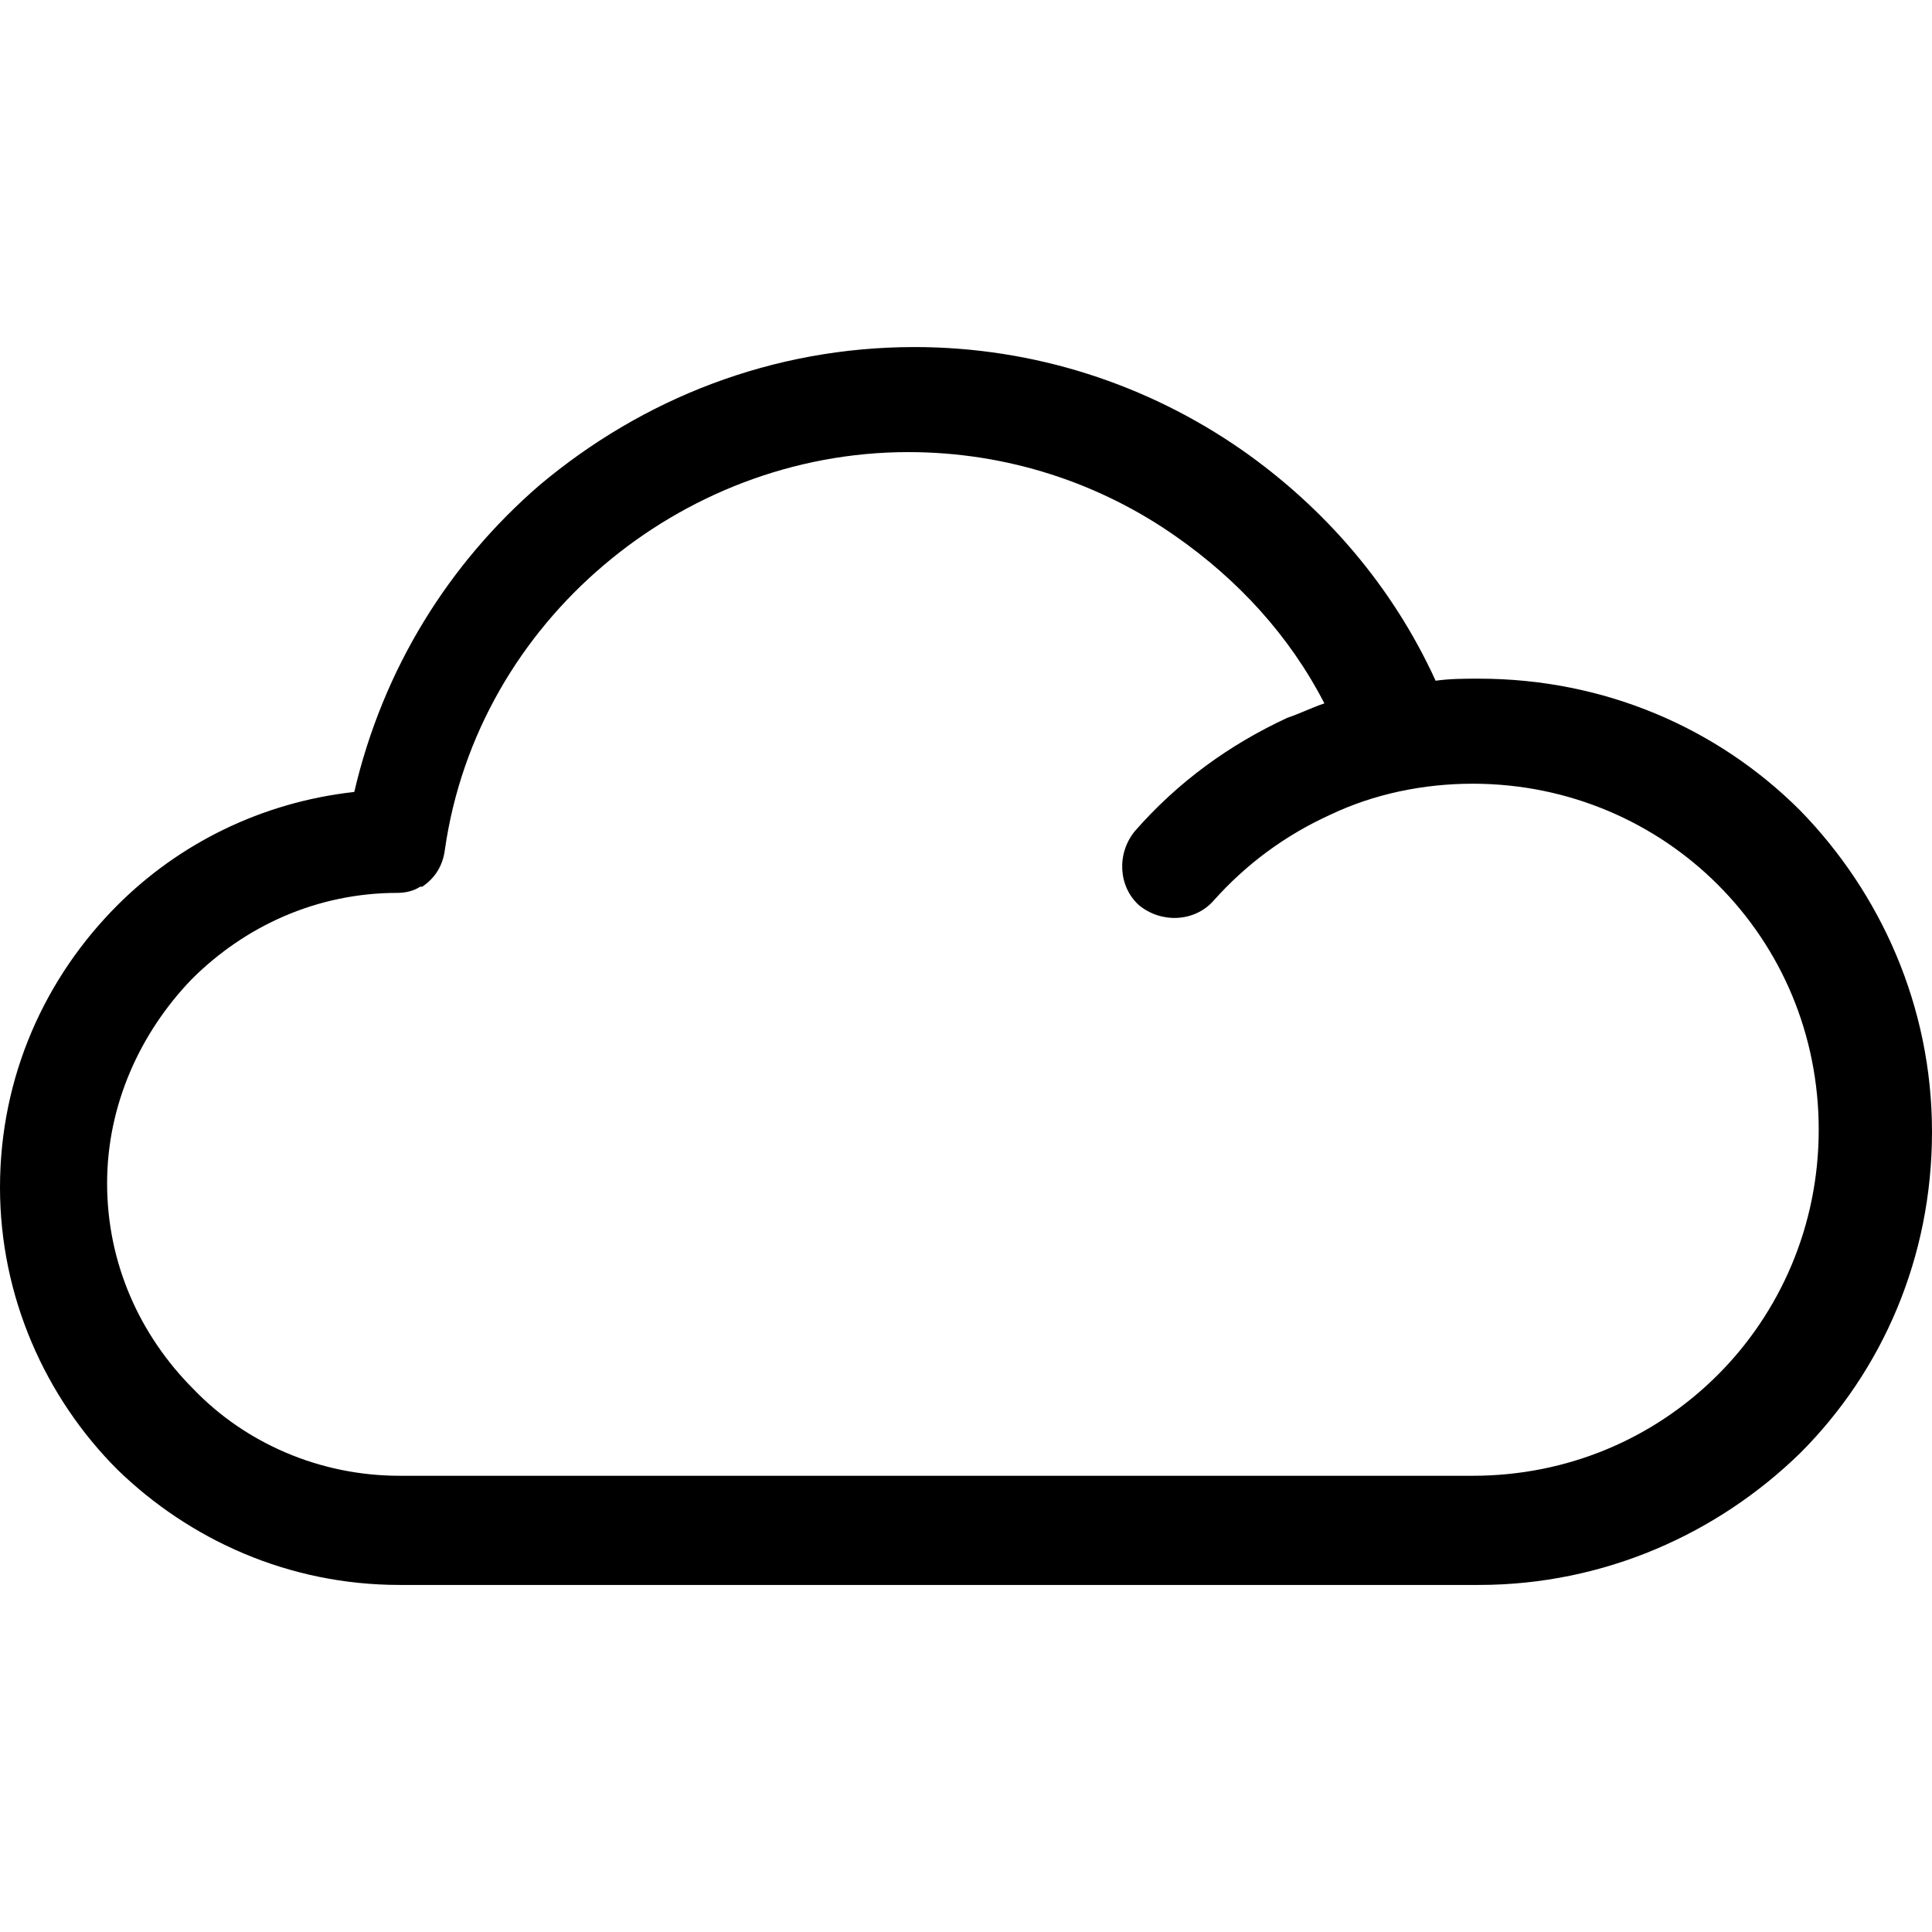 <?xml version="1.0" encoding="iso-8859-1"?>
<svg version="1.1" id="Capa_1" xmlns="http://www.w3.org/2000/svg" xmlns:xlink="http://www.w3.org/1999/xlink" x="0px" y="0px"
	 viewBox="0 0 375.2 375.2" style="enable-background:new 0 0 375.2 375.2;" xml:space="preserve">
<g>
	<g>
		<path d="M349.6,157.4c-16-16-38-25.6-62.4-25.6c-2.8,0-5.6,0-8.4,0.4c-8.4-18.4-21.6-33.6-37.6-44.8c-18.4-12.8-40.4-20-63.6-20
			c-27.6,0-52.8,10-72.8,26.8c-17.6,15.2-30.4,35.6-36,59.6c-18,2-34,10-46,22C8.8,189.8,0,209,0,230.6c0,21.2,8.8,40.8,22.8,54.8
			c14,13.6,33.2,22.4,54.8,22.4h209.6c24.4,0,46.4-10,62.4-25.6c16-16,25.6-38,25.6-62.4C375.2,195.4,365.2,173.4,349.6,157.4z
			 M333.6,267c-12.4,12.4-29.2,19.6-47.6,19.6H77.6c-15.6,0-30-6.4-40-16.8c-10.4-10.4-16.8-24.4-16.8-40c0-15.2,6.4-29.2,16.4-39.6
			c10.4-10.4,24.4-16.8,40-16.8c1.6,0,3.2-0.4,4.4-1.2H82c2.4-1.6,4-4,4.4-7.2c3.2-22.4,14.8-41.6,30.8-55.2
			c16-13.6,36.8-22,59.2-22c19.2,0,37.2,6,52,16.4c12,8.4,22,19.2,28.8,32.4c-2.4,0.8-4.8,2-7.2,2.8c-11.2,5.2-21.2,12.4-29.6,22
			c-3.6,4.4-3.2,10.8,0.8,14.4c4.4,3.6,10.8,3.2,14.4-0.8c6.4-7.2,14-12.8,22.8-16.8c8.4-4,18-6,27.6-6c18.8,0,35.6,7.6,47.6,19.6
			c12.4,12.4,19.6,29.2,19.6,47.6C353.2,238.2,345.6,255,333.6,267z"/>
	</g>
</g>
<g>
</g>
<g>
</g>
<g>
</g>
<g>
</g>
<g>
</g>
<g>
</g>
<g>
</g>
<g>
</g>
<g>
</g>
<g>
</g>
<g>
</g>
<g>
</g>
<g>
</g>
<g>
</g>
<g>
</g>
</svg>
